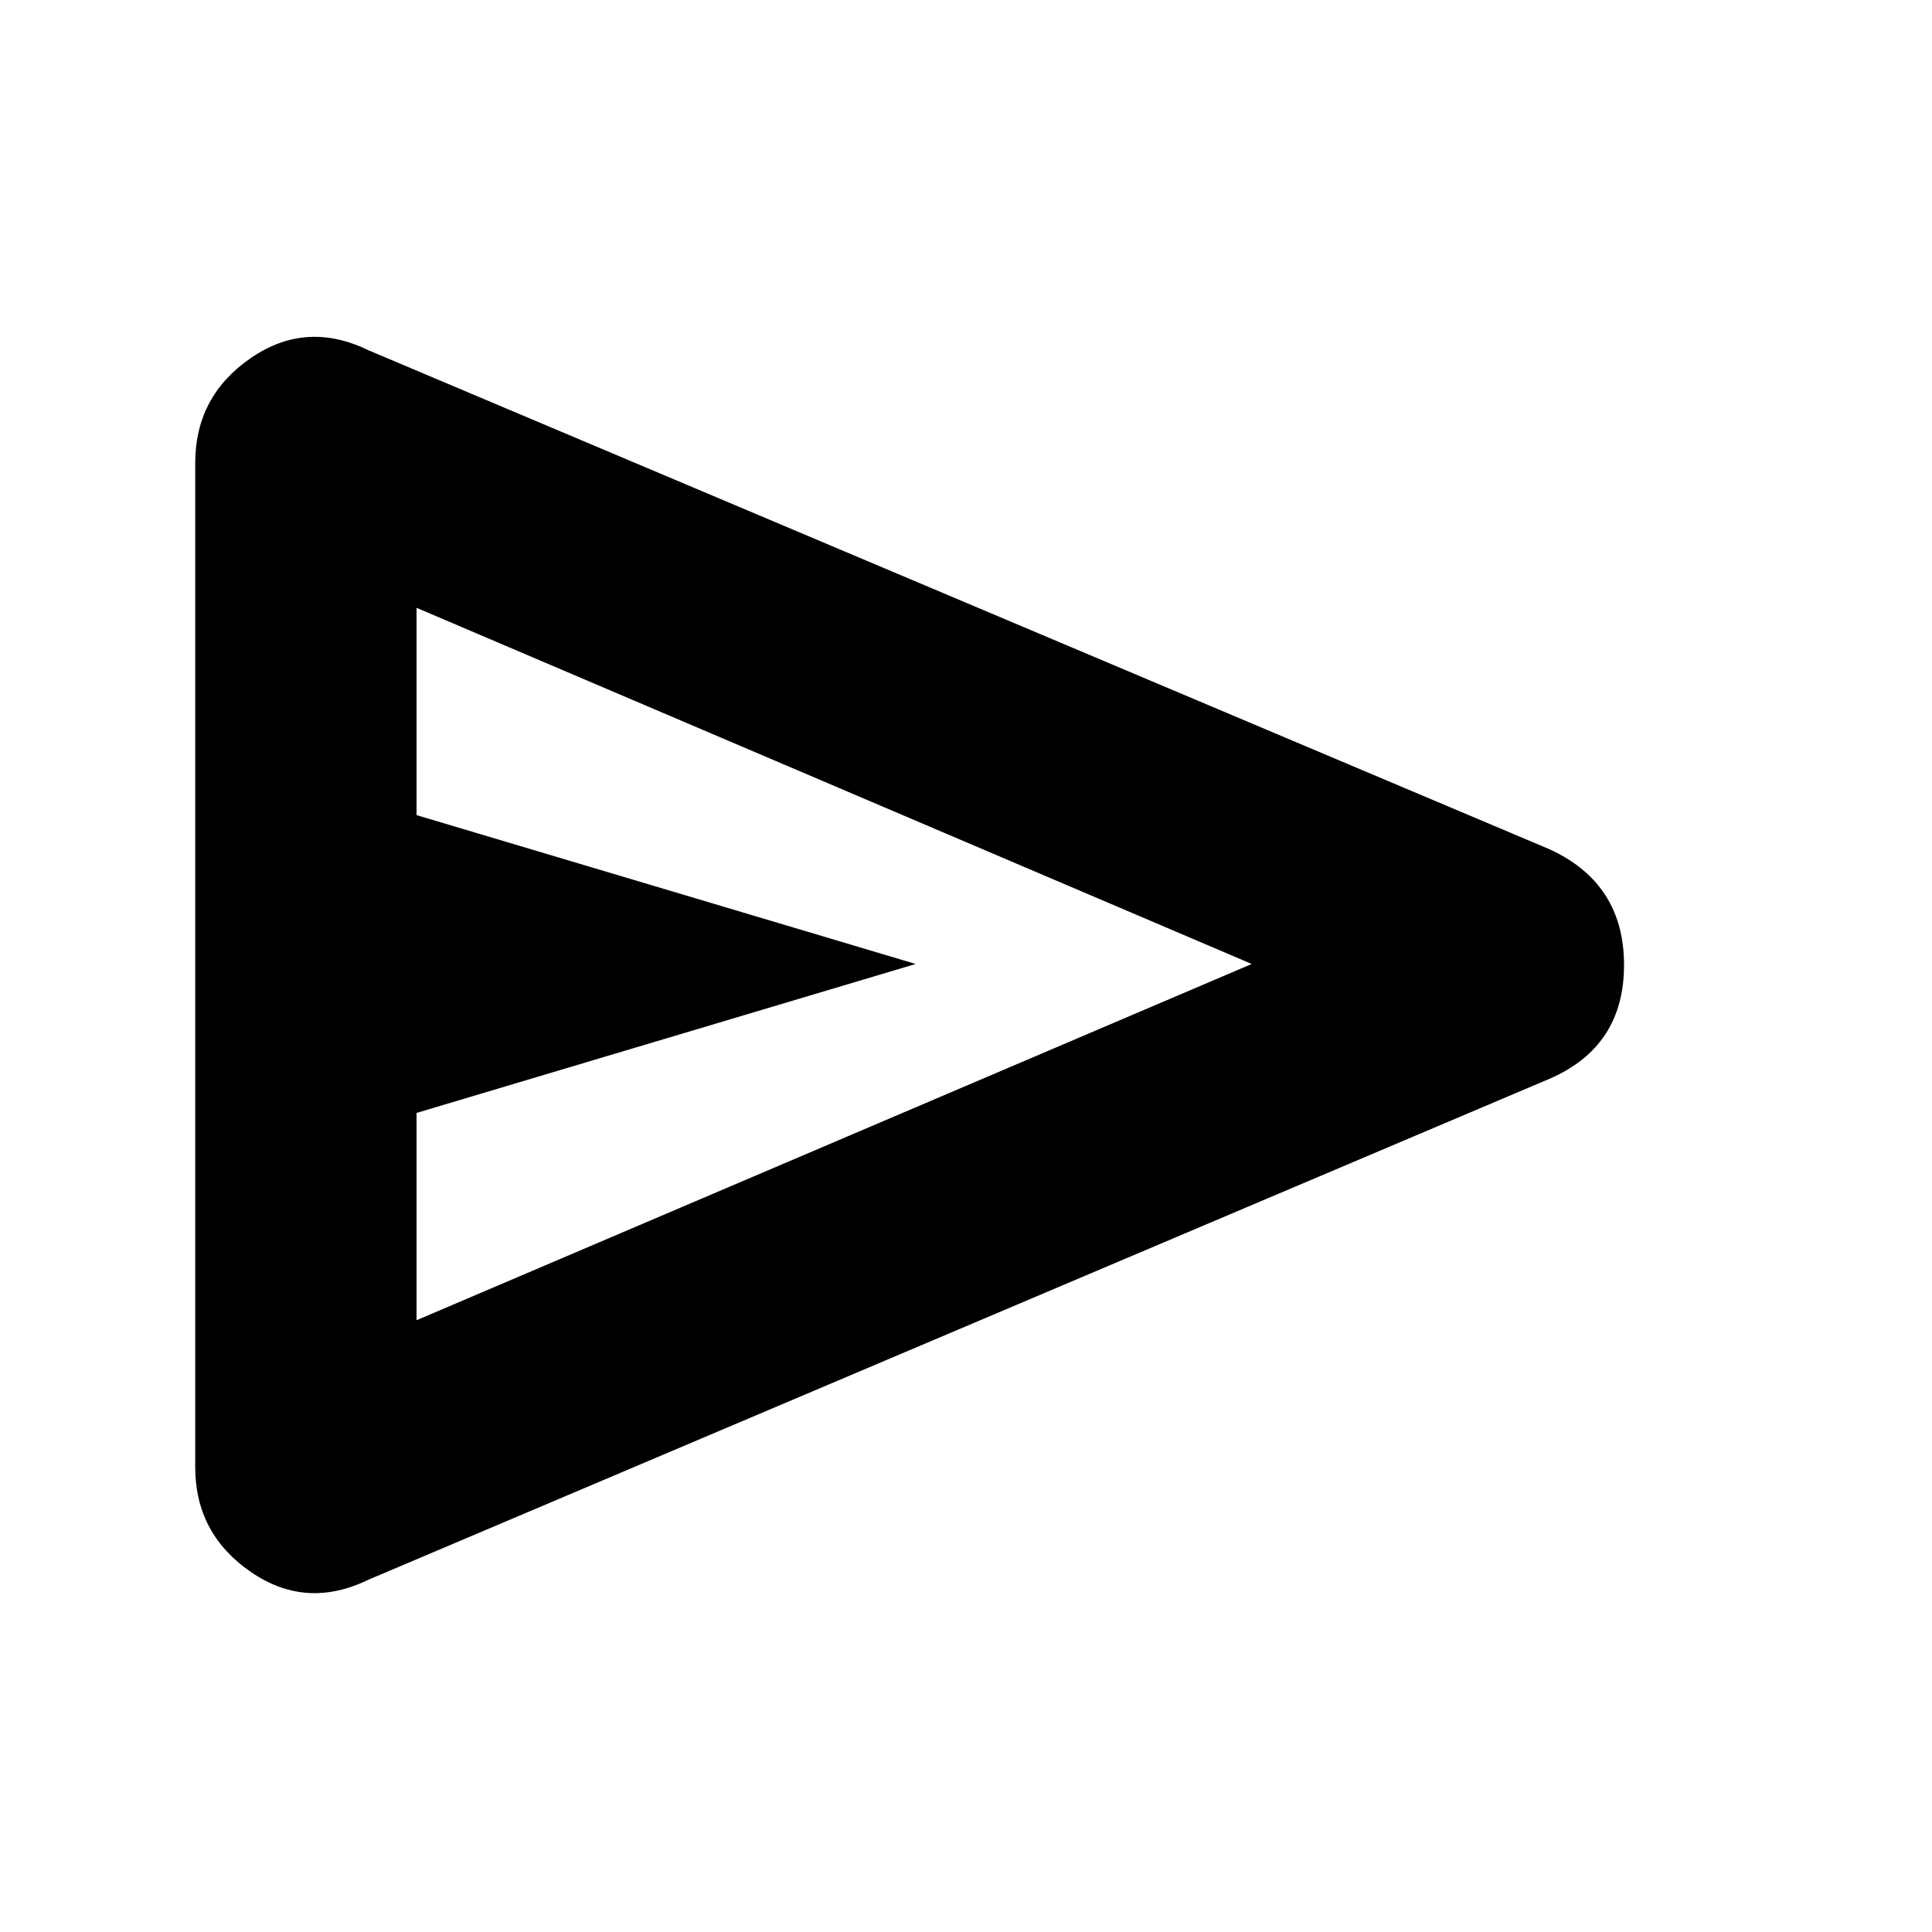 <svg xmlns="http://www.w3.org/2000/svg" height="20" width="20"><path d="M2.021 15.188V4.792q0-.688.573-1.084.573-.396 1.218-.083l12.23 5.167q.77.354.77 1.198 0 .843-.77 1.177l-12.23 5.187q-.645.313-1.218-.083t-.573-1.083Zm2.291-1.521 8.646-3.688-8.646-3.687v2.146l5.167 1.541-5.167 1.542Zm0-3.688V6.292v7.375Z"/></svg>